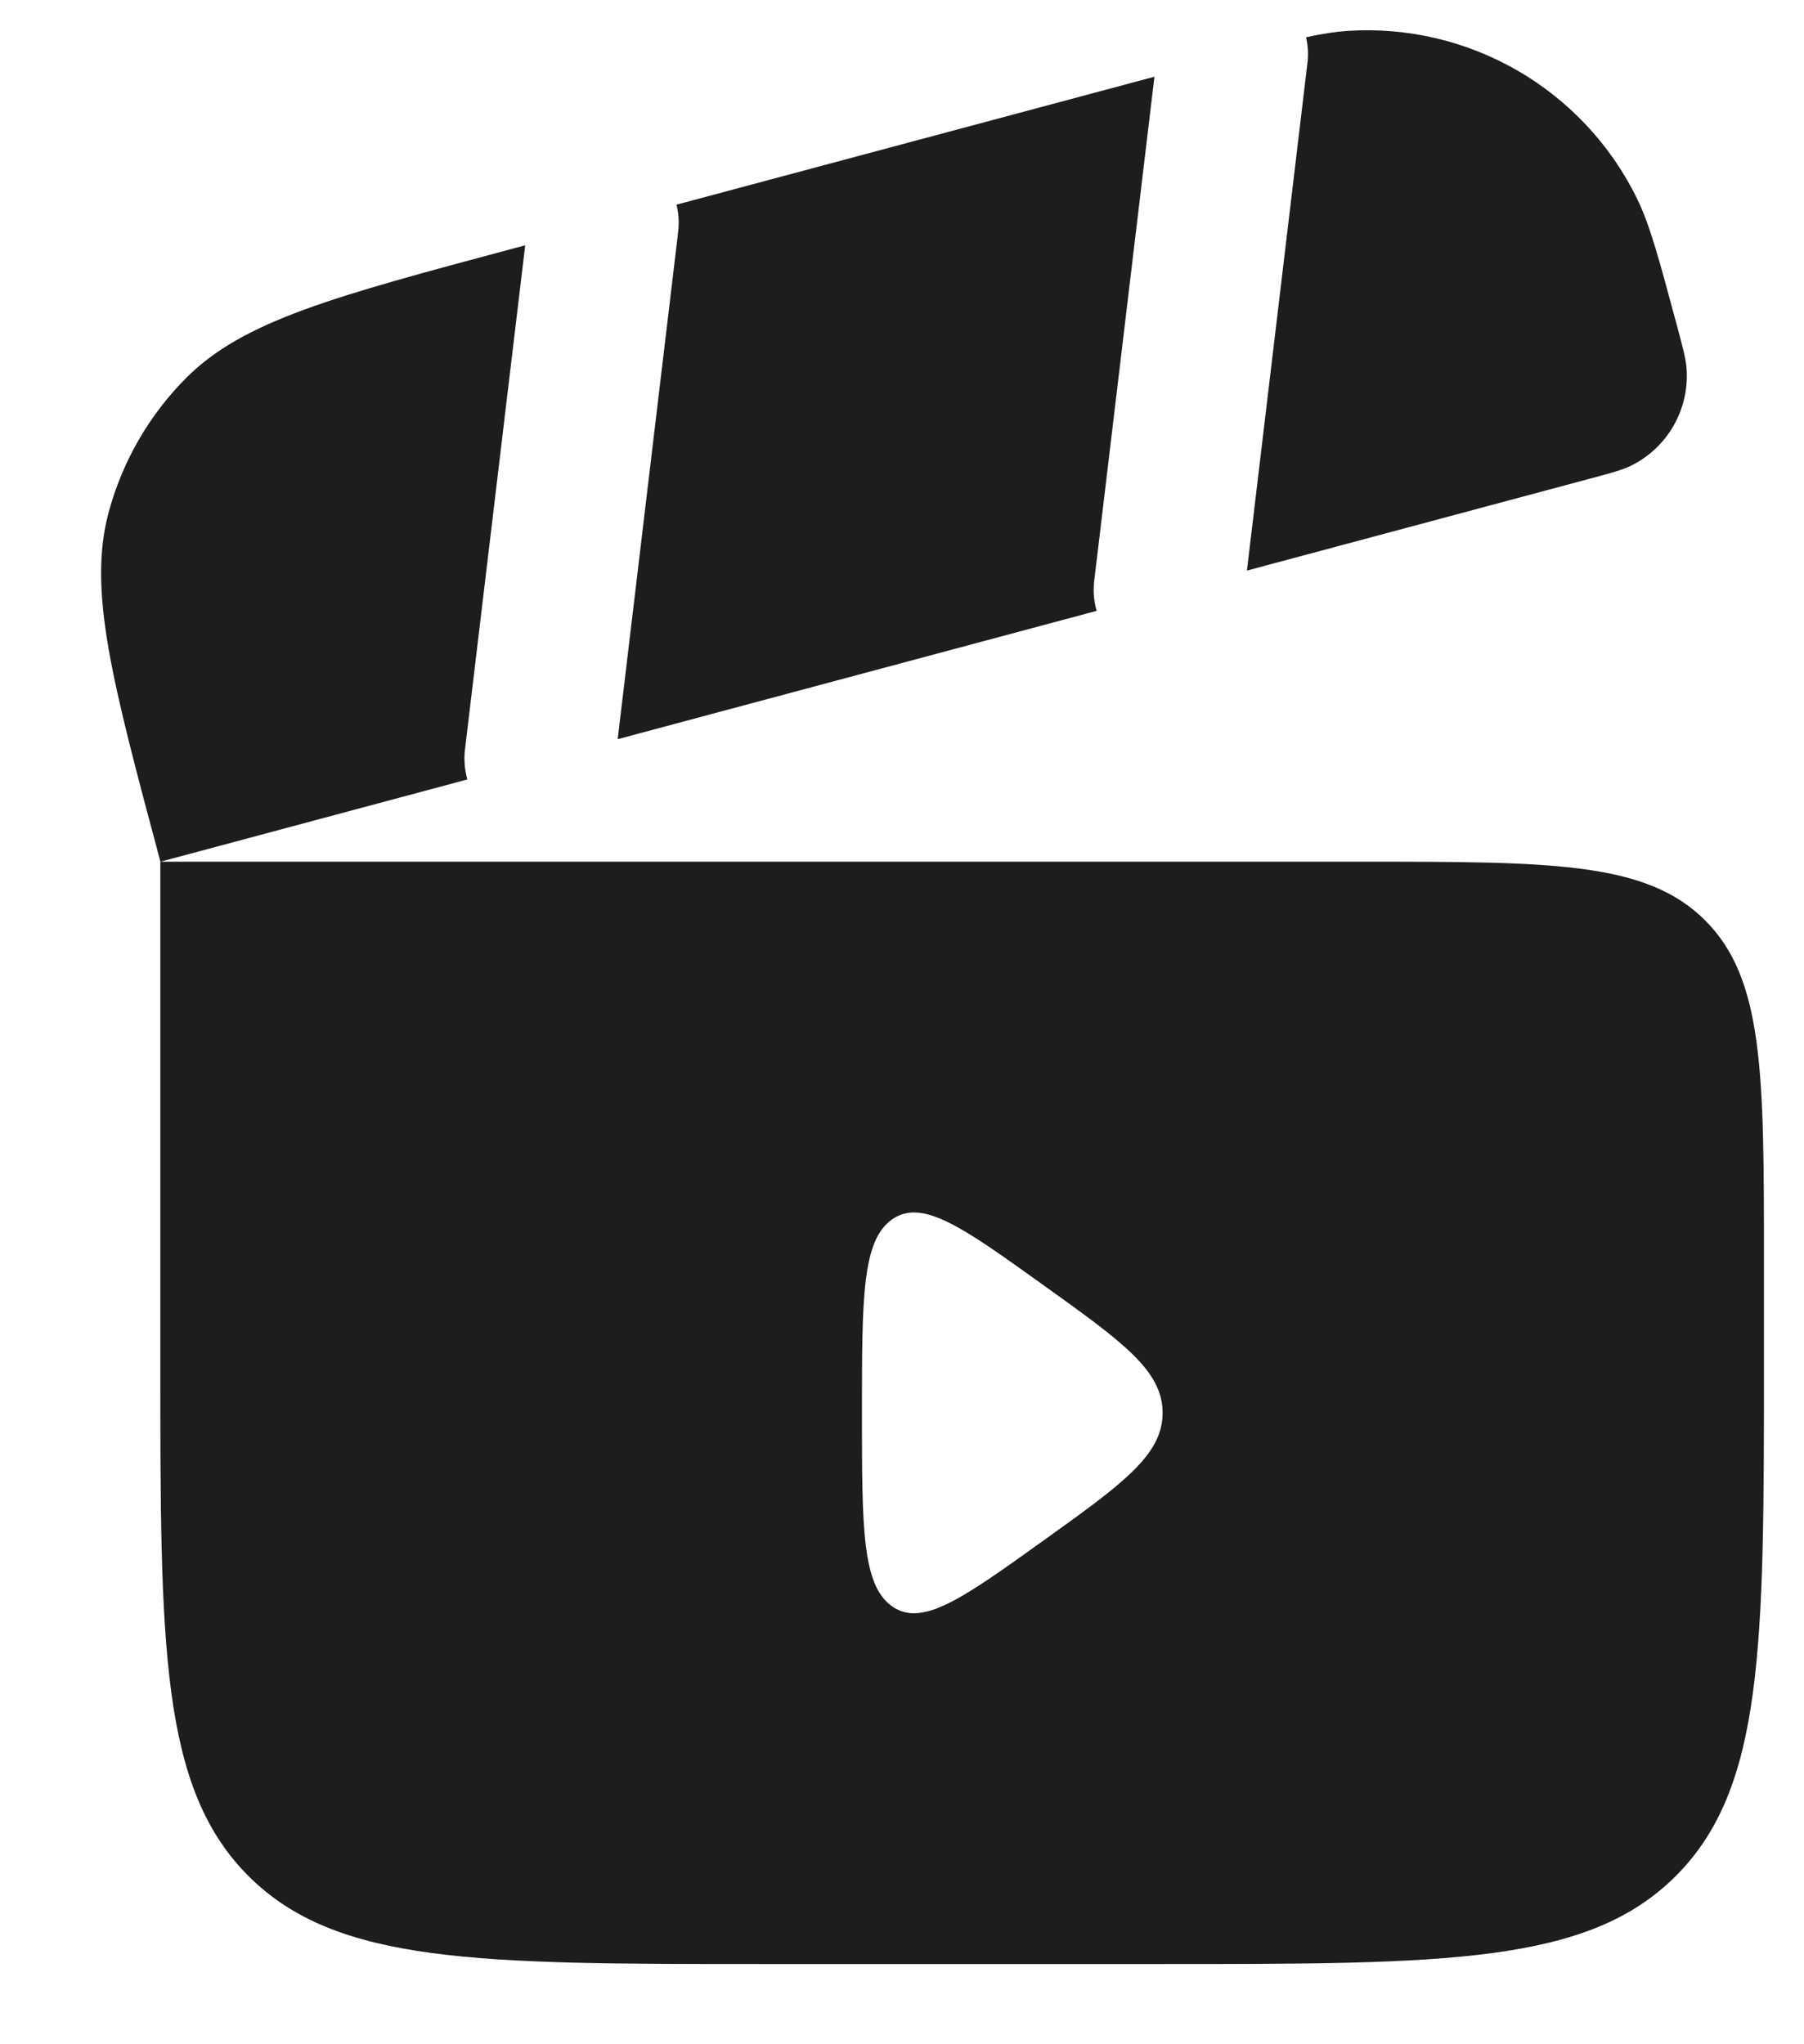 <svg width="15" height="17" viewBox="0 0 15 17" fill="none" xmlns="http://www.w3.org/2000/svg">
<path d="M10.368 4.745L13.207 3.984C13.394 3.934 13.488 3.909 13.561 3.873C13.864 3.724 14.046 3.407 14.024 3.071C14.019 2.989 13.994 2.896 13.944 2.709C13.793 2.148 13.718 1.867 13.609 1.646C13.162 0.739 12.213 0.191 11.204 0.257C11.101 0.264 10.992 0.281 10.86 0.31C10.875 0.378 10.88 0.451 10.871 0.525L10.368 4.745Z" fill="#1D1D1D"/>
<path d="M5.625 1.702L9.599 0.638L9.098 4.833C9.088 4.918 9.096 5.002 9.118 5.08L5.136 6.147L5.639 1.927C5.648 1.849 5.643 1.774 5.625 1.702Z" fill="#1D1D1D"/>
<path fill-rule="evenodd" clip-rule="evenodd" d="M11.333 7.166H1.333V11.333C1.333 13.69 1.333 14.868 2.066 15.601C2.798 16.333 3.976 16.333 6.333 16.333H9.667C12.024 16.333 13.202 16.333 13.934 15.601C14.667 14.868 14.667 13.69 14.667 11.333V10.499C14.667 8.928 14.667 8.142 14.178 7.654C13.69 7.166 12.905 7.166 11.333 7.166ZM8.674 10.686C9.336 11.16 9.667 11.398 9.667 11.749C9.667 12.101 9.336 12.338 8.674 12.813C8.003 13.294 7.667 13.535 7.417 13.358C7.167 13.181 7.167 12.704 7.167 11.749C7.167 10.795 7.167 10.317 7.417 10.141C7.667 9.964 8.003 10.204 8.674 10.686Z" fill="#1D1D1D"/>
<path d="M3.866 6.235C3.856 6.32 3.864 6.404 3.886 6.482L1.334 7.166C0.931 5.661 0.73 4.909 0.903 4.262C1.017 3.838 1.24 3.451 1.55 3.141C2.024 2.667 2.776 2.466 4.281 2.063L4.367 2.04L3.866 6.235Z" fill="#1D1D1D"/>
</svg>
